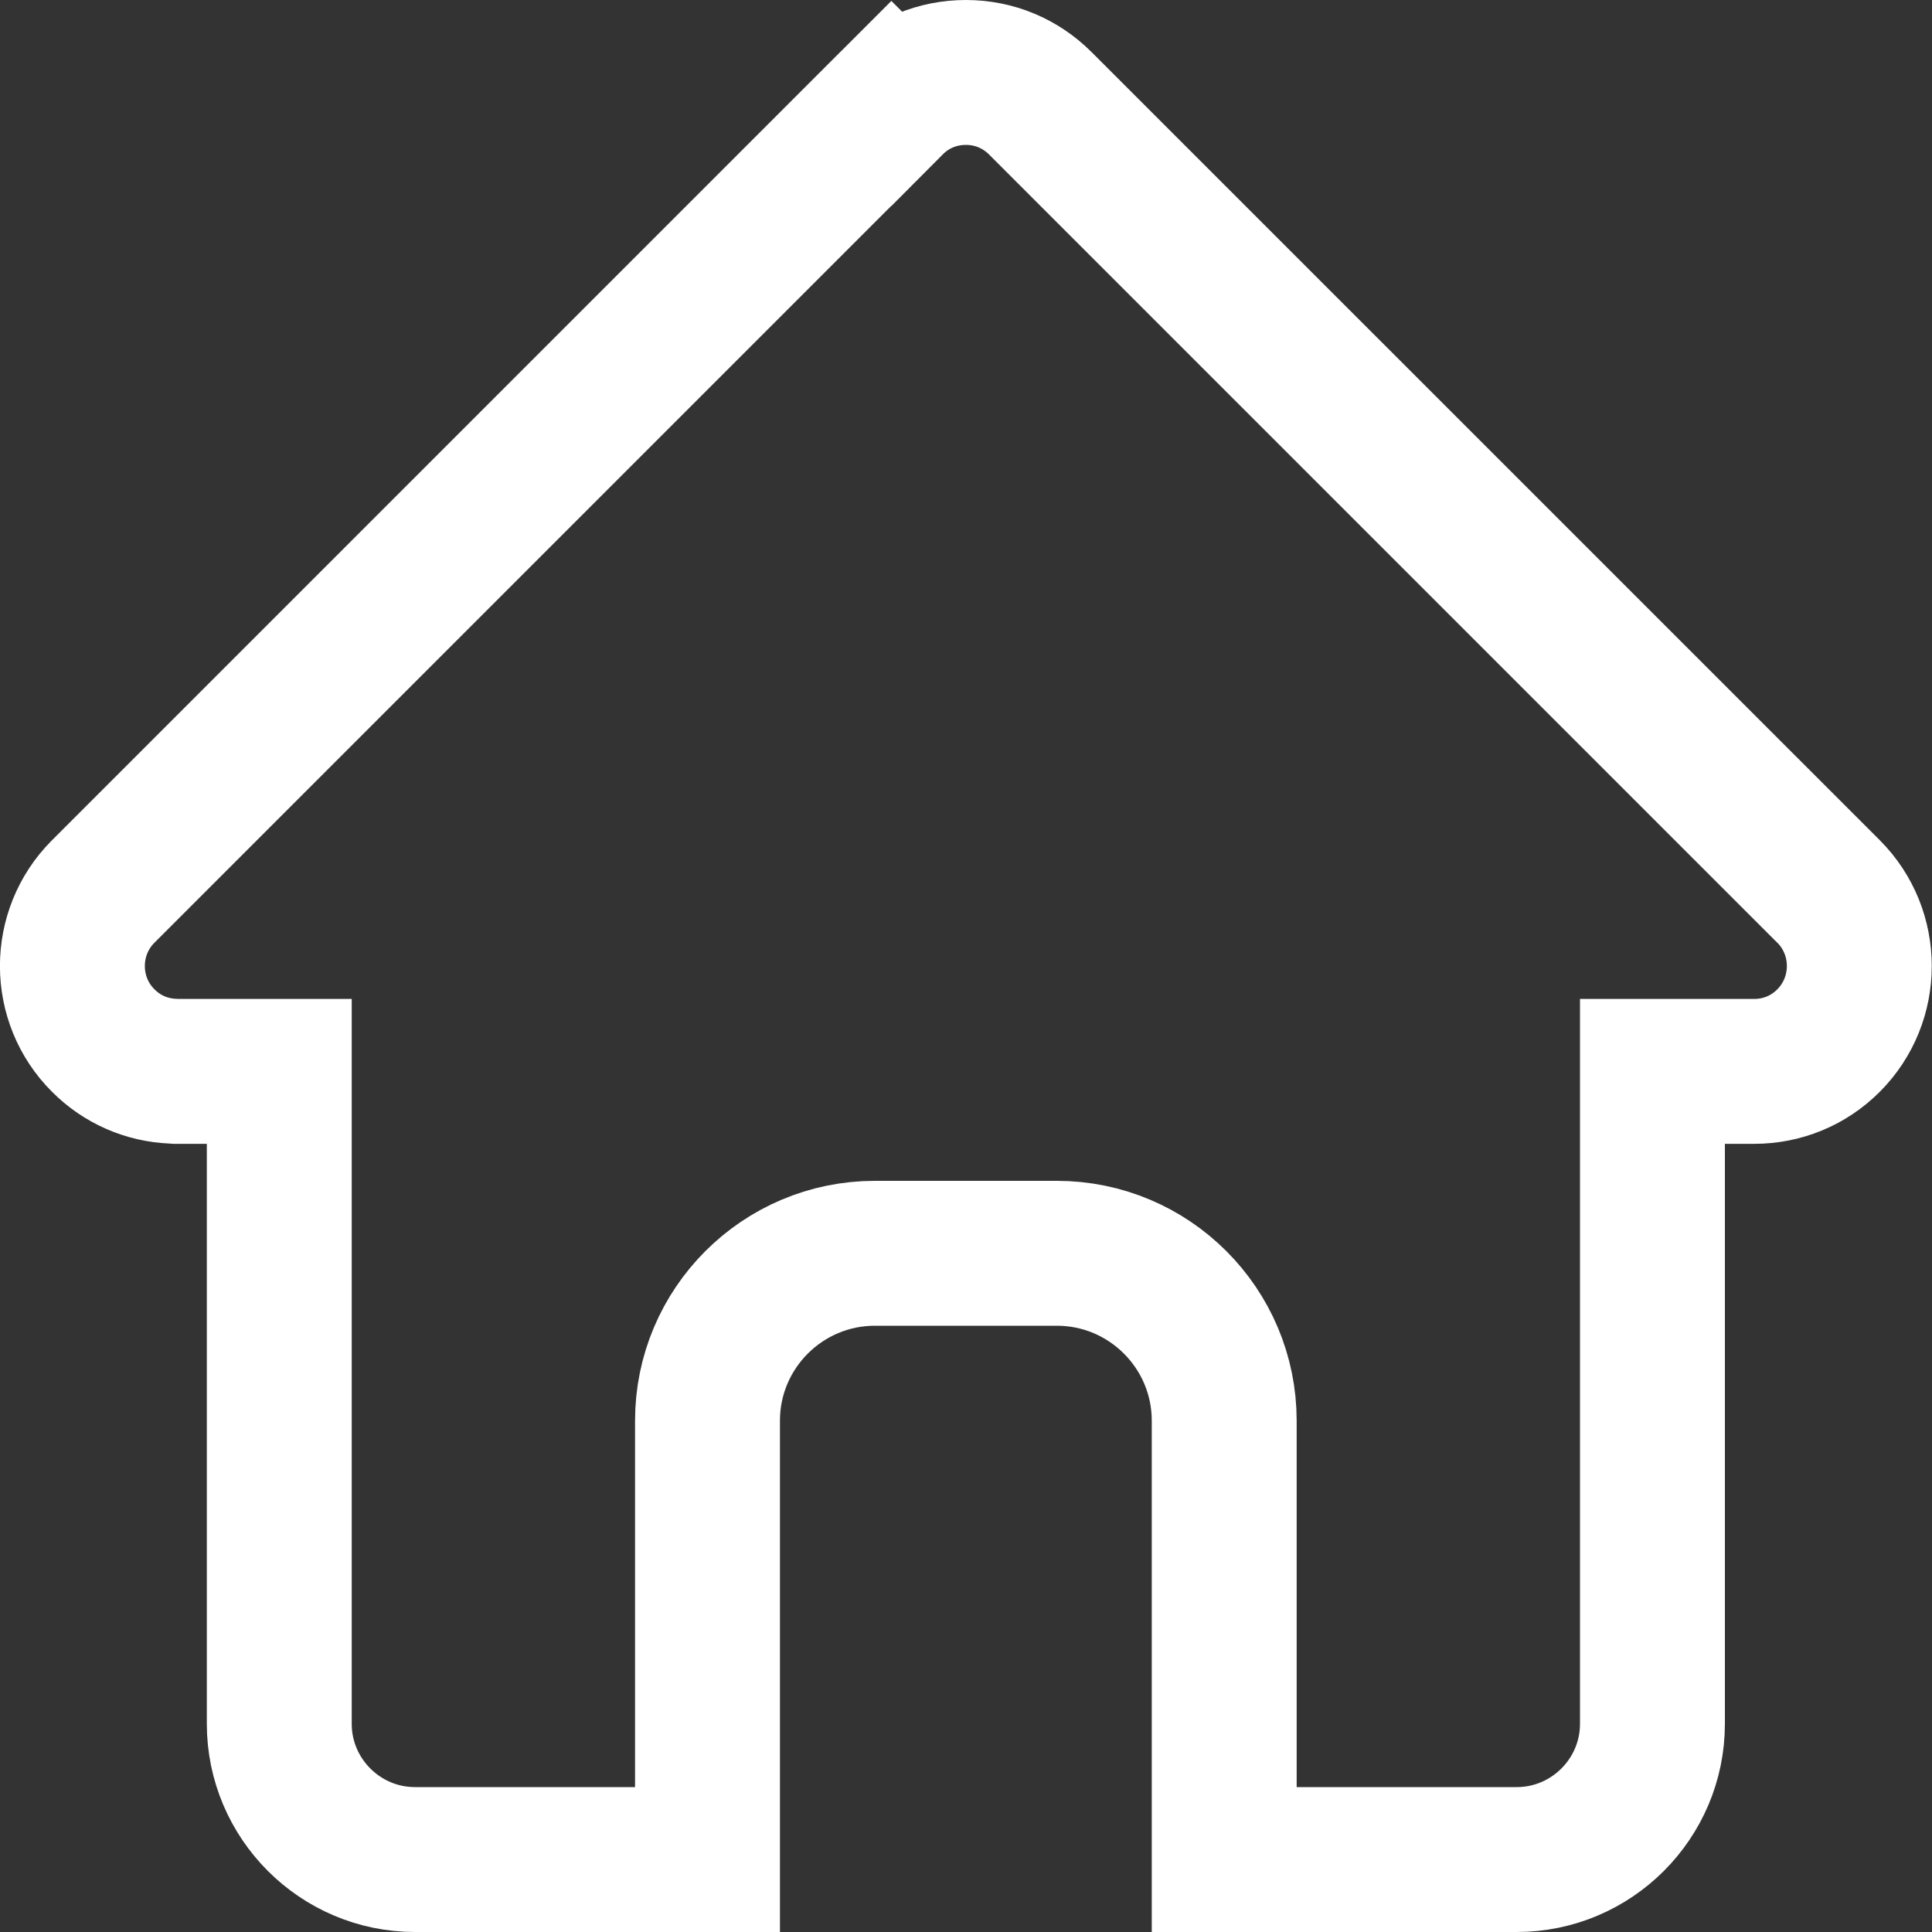 <svg width="20" height="20" viewBox="0 0 20 20" fill="none" xmlns="http://www.w3.org/2000/svg">
<rect x="0" y="0" width="20" height="20" fill="#333333" stroke="none"/>
<path d="M10.77 1.07L10.77 1.07C10.563 0.863 10.291 0.75 9.999 0.75C9.706 0.75 9.434 0.862 9.227 1.07L8.697 0.54L9.227 1.07L1.075 9.222L1.072 9.225L1.066 9.231C0.643 9.656 0.644 10.348 1.068 10.771L1.068 10.771C1.262 10.966 1.517 11.078 1.792 11.089L1.812 11.09L1.824 11.091H2.141H2.891V11.841V17.845C2.891 18.619 3.522 19.25 4.296 19.25H7.324V14.707C7.324 13.751 8.101 12.974 9.057 12.974H10.94C11.896 12.974 12.673 13.751 12.673 14.707V19.25H15.701C16.475 19.25 17.106 18.619 17.106 17.845V11.841V11.091H17.856H18.157C18.45 11.091 18.722 10.979 18.929 10.772C19.353 10.347 19.354 9.655 18.93 9.229L10.77 1.07ZM10.77 1.07L18.929 9.229L10.77 1.07Z" stroke="white" stroke-width="1.5"/>
</svg>
